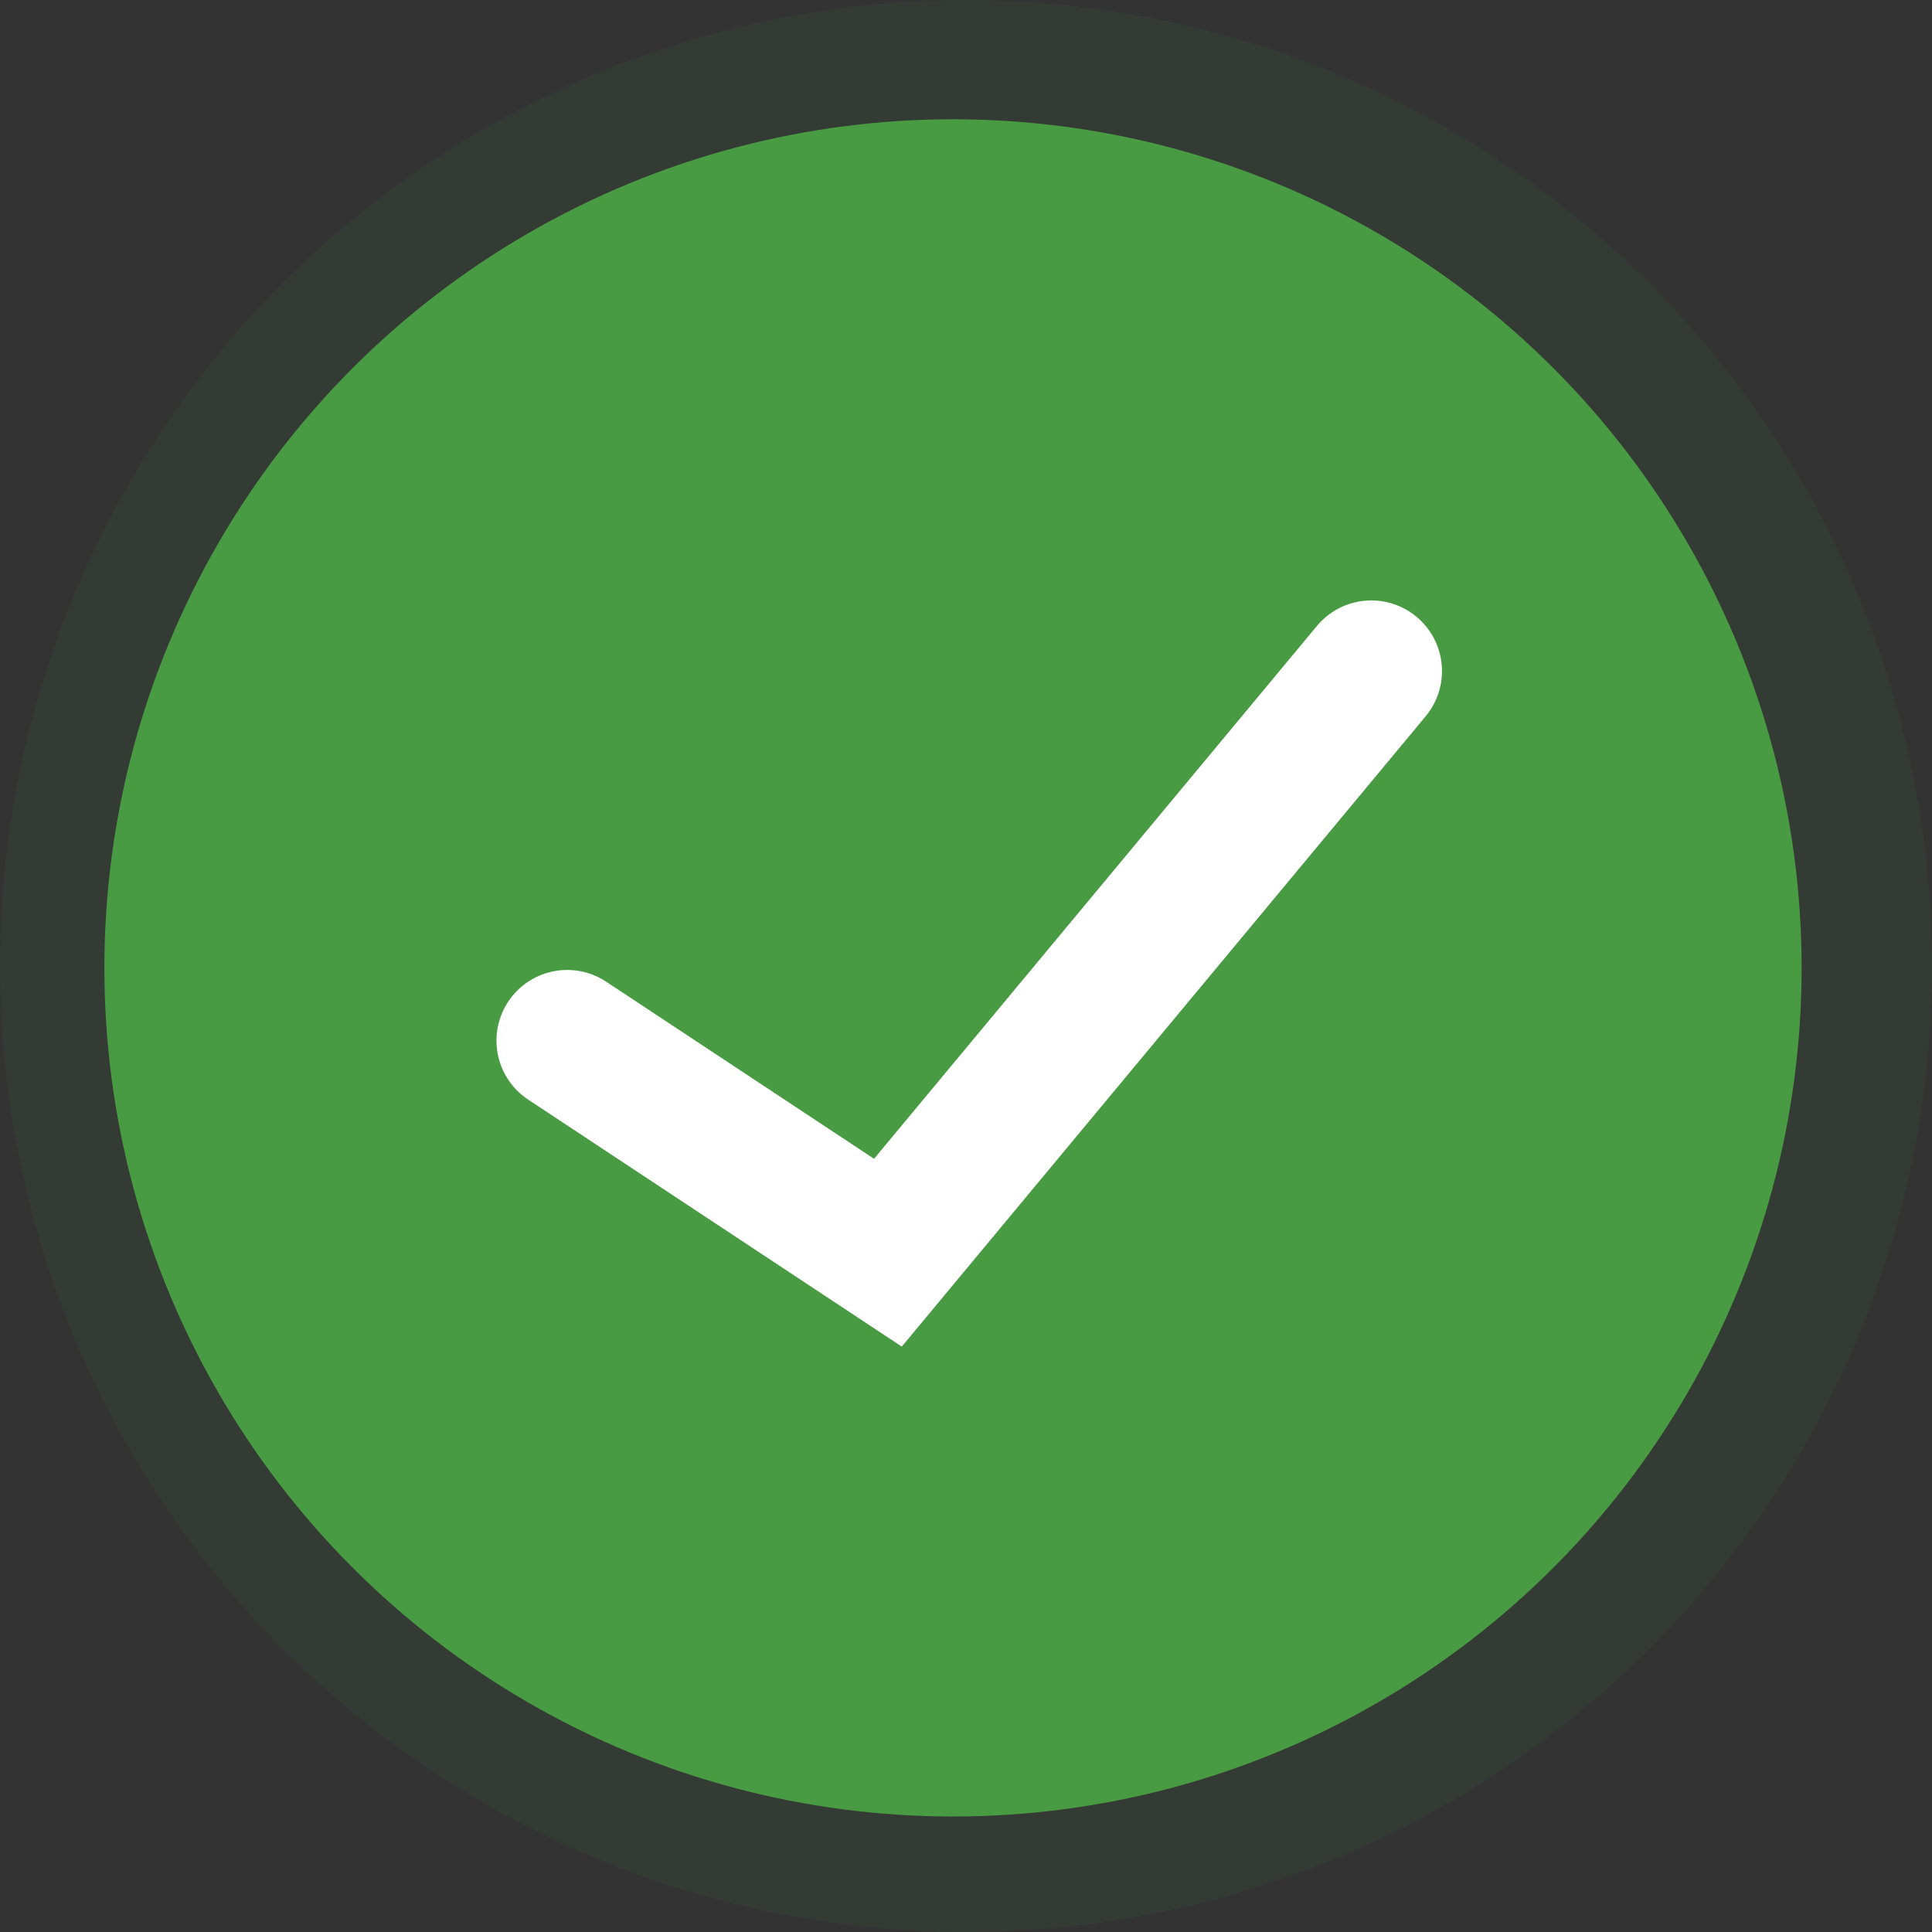 <svg xmlns="http://www.w3.org/2000/svg" width="41" height="41" viewBox="0 0 41 41"><rect x="0" y="0" width="41" height="41" fill="#333333" stroke="none"/><defs><style>.a{fill:rgba(73,155,67,0.08);}.b{fill:#499b43;}.c{fill:none;stroke:#fff;stroke-linecap:round;stroke-width:3px;}</style></defs><g transform="translate(-0.001 0)"><path class="a" d="M20.5,0A20.5,20.5,0,1,1,0,20.5,20.5,20.5,0,0,1,20.5,0Z" transform="translate(0.001 0)"/><g transform="translate(2.216 2.531)"><ellipse class="b" cx="18.009" cy="18.009" rx="18.009" ry="18.009" transform="translate(0 0)"/><path class="c" d="M10634.654,18827.137l6.807,4.5,10.258-12.342" transform="translate(-10624.833 -18807.584)"/></g></g></svg>